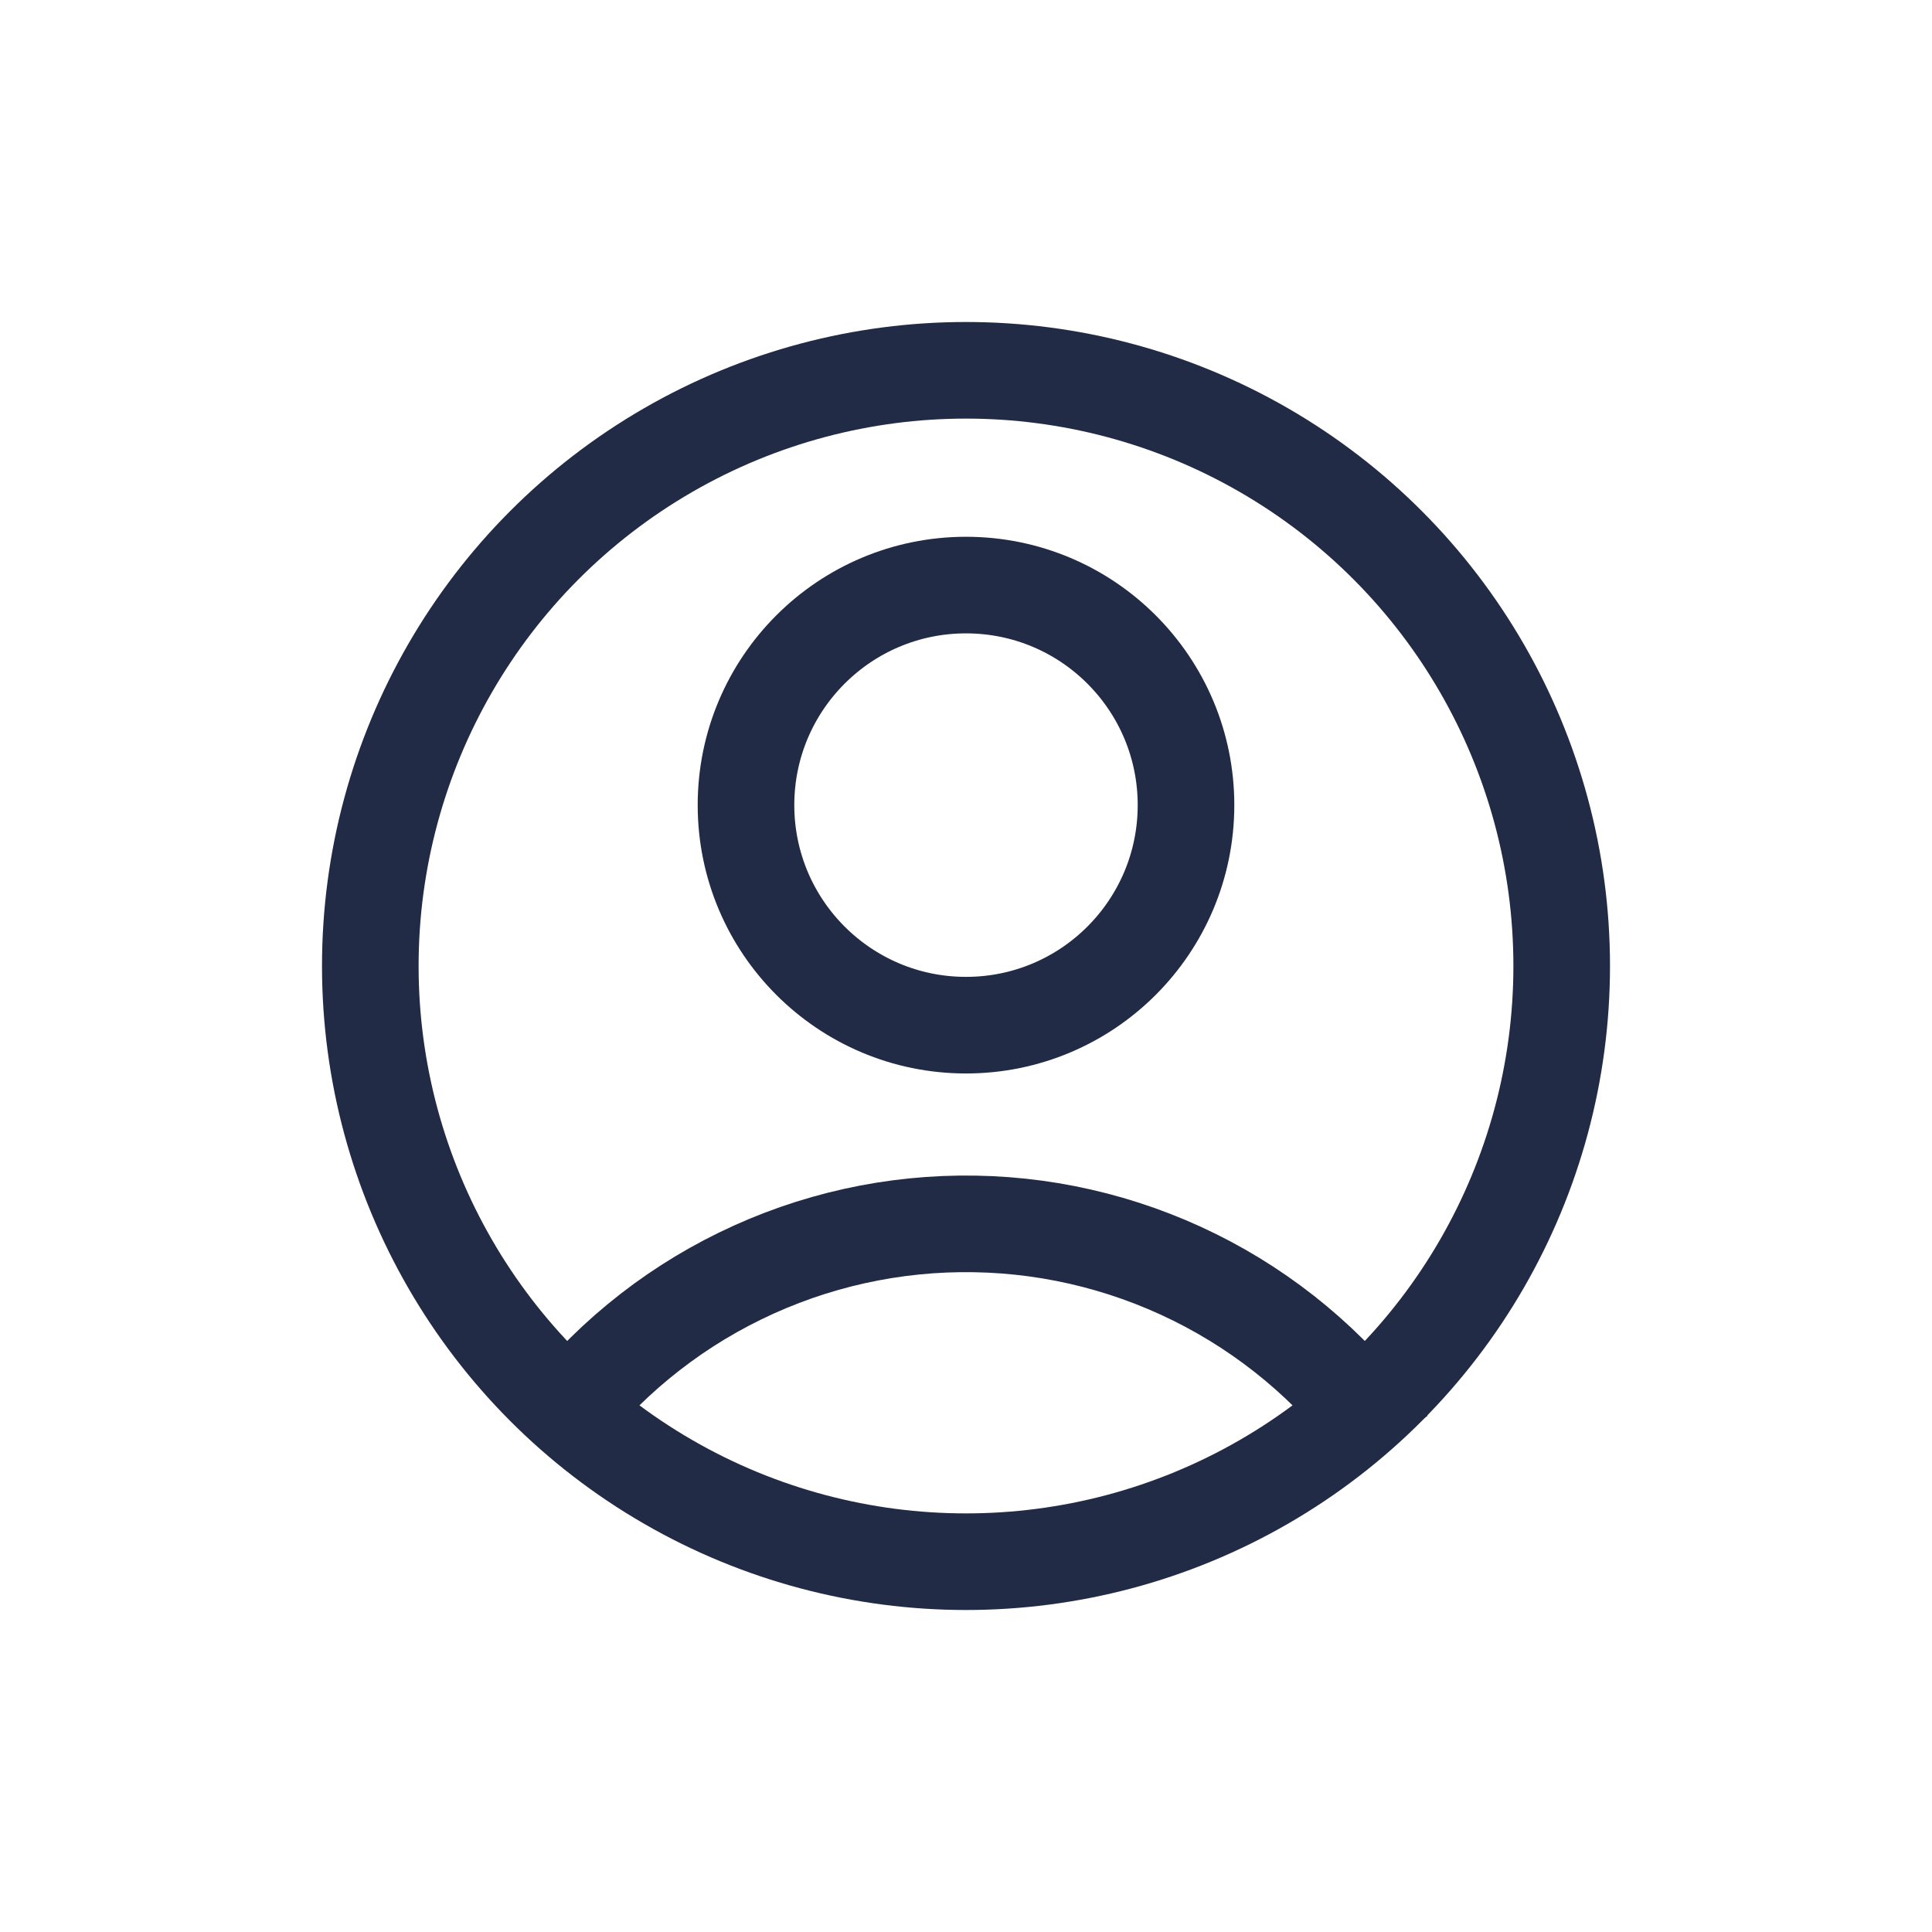 <svg width="24" height="24" viewBox="0 0 24 24" fill="none" xmlns="http://www.w3.org/2000/svg">
<circle cx="12" cy="12" r="7.4" stroke="#222B45" stroke-width="1.2"/>
<path d="M14.733 10.001C14.733 11.511 13.51 12.735 12 12.735C10.491 12.735 9.267 11.511 9.267 10.001C9.267 8.492 10.491 7.268 12 7.268C13.51 7.268 14.733 8.492 14.733 10.001Z" stroke="#222B45" stroke-width="1.2"/>
<path d="M6.889 17.751C7.497 16.945 8.287 16.293 9.194 15.851C10.102 15.408 11.102 15.186 12.112 15.204C13.121 15.221 14.113 15.478 15.005 15.952C15.896 16.426 16.663 17.105 17.243 17.932" stroke="#222B45" stroke-width="1.2"/>
</svg>
